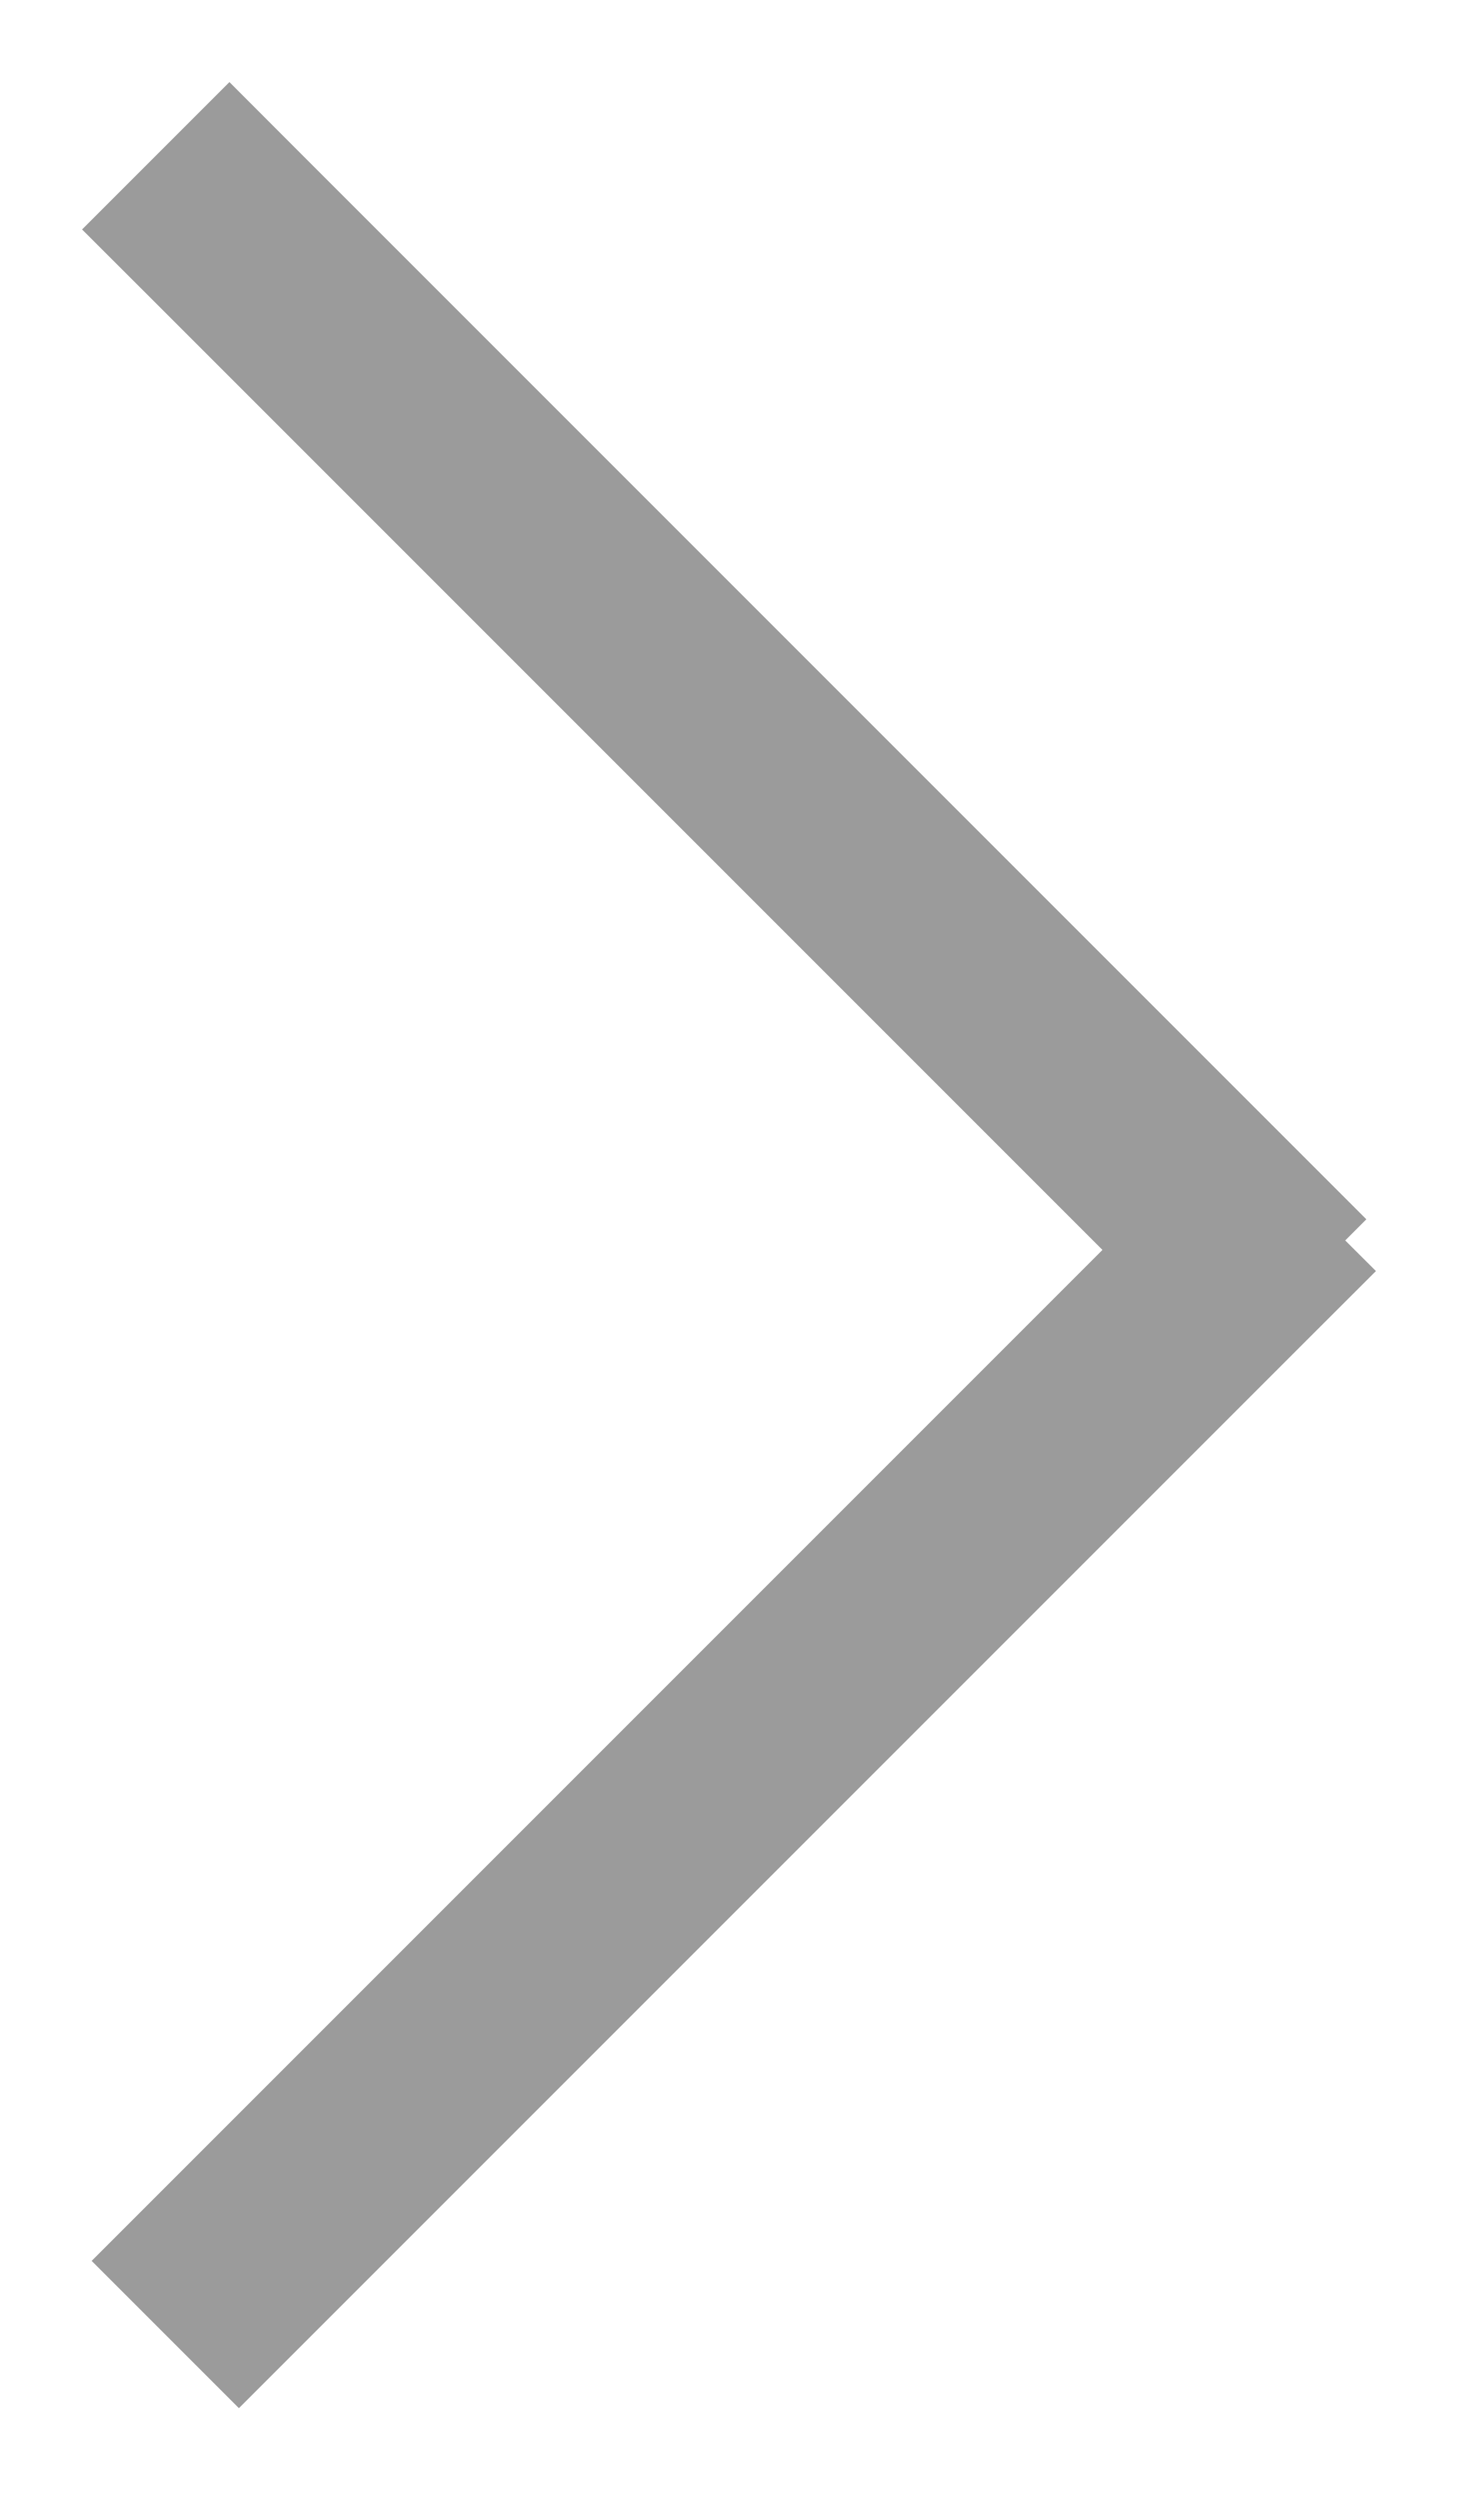<?xml version="1.0" encoding="UTF-8"?>
<svg width="14px" height="24px" viewBox="0 0 14 24" version="1.1" xmlns="http://www.w3.org/2000/svg" xmlns:xlink="http://www.w3.org/1999/xlink">
    <title>Caret right</title>
    <desc>Created with Sketch.</desc>
    <defs></defs>
    <g id="Desktop---1" stroke="none" stroke-width="1" fill="none" fill-rule="evenodd">
        <g id="Locations" transform="translate(-997, -436)" fill="#9B9B9B">
            <g id="Group-18" transform="translate(15, 347)">
                <g id="Group-17" transform="translate(0, 59)">
                    <g id="Group" transform="translate(989, 42) scale(-1, 1) translate(-989, -42) translate(982, 30)">
                        <path d="M3.414,12 L12.504,2.91 L13.212,2.203 L11.797,0.788 L11.09,1.496 L1.587,10.999 L0.88,11.706 L1.083,11.909 L0.788,12.203 L1.496,12.91 L10.999,22.413 L11.706,23.12 L13.12,21.706 L12.413,20.999 L3.414,12 Z" id="Combined-Shape"></path>
                    </g>
                </g>
            </g>
        </g>
    </g>
</svg>